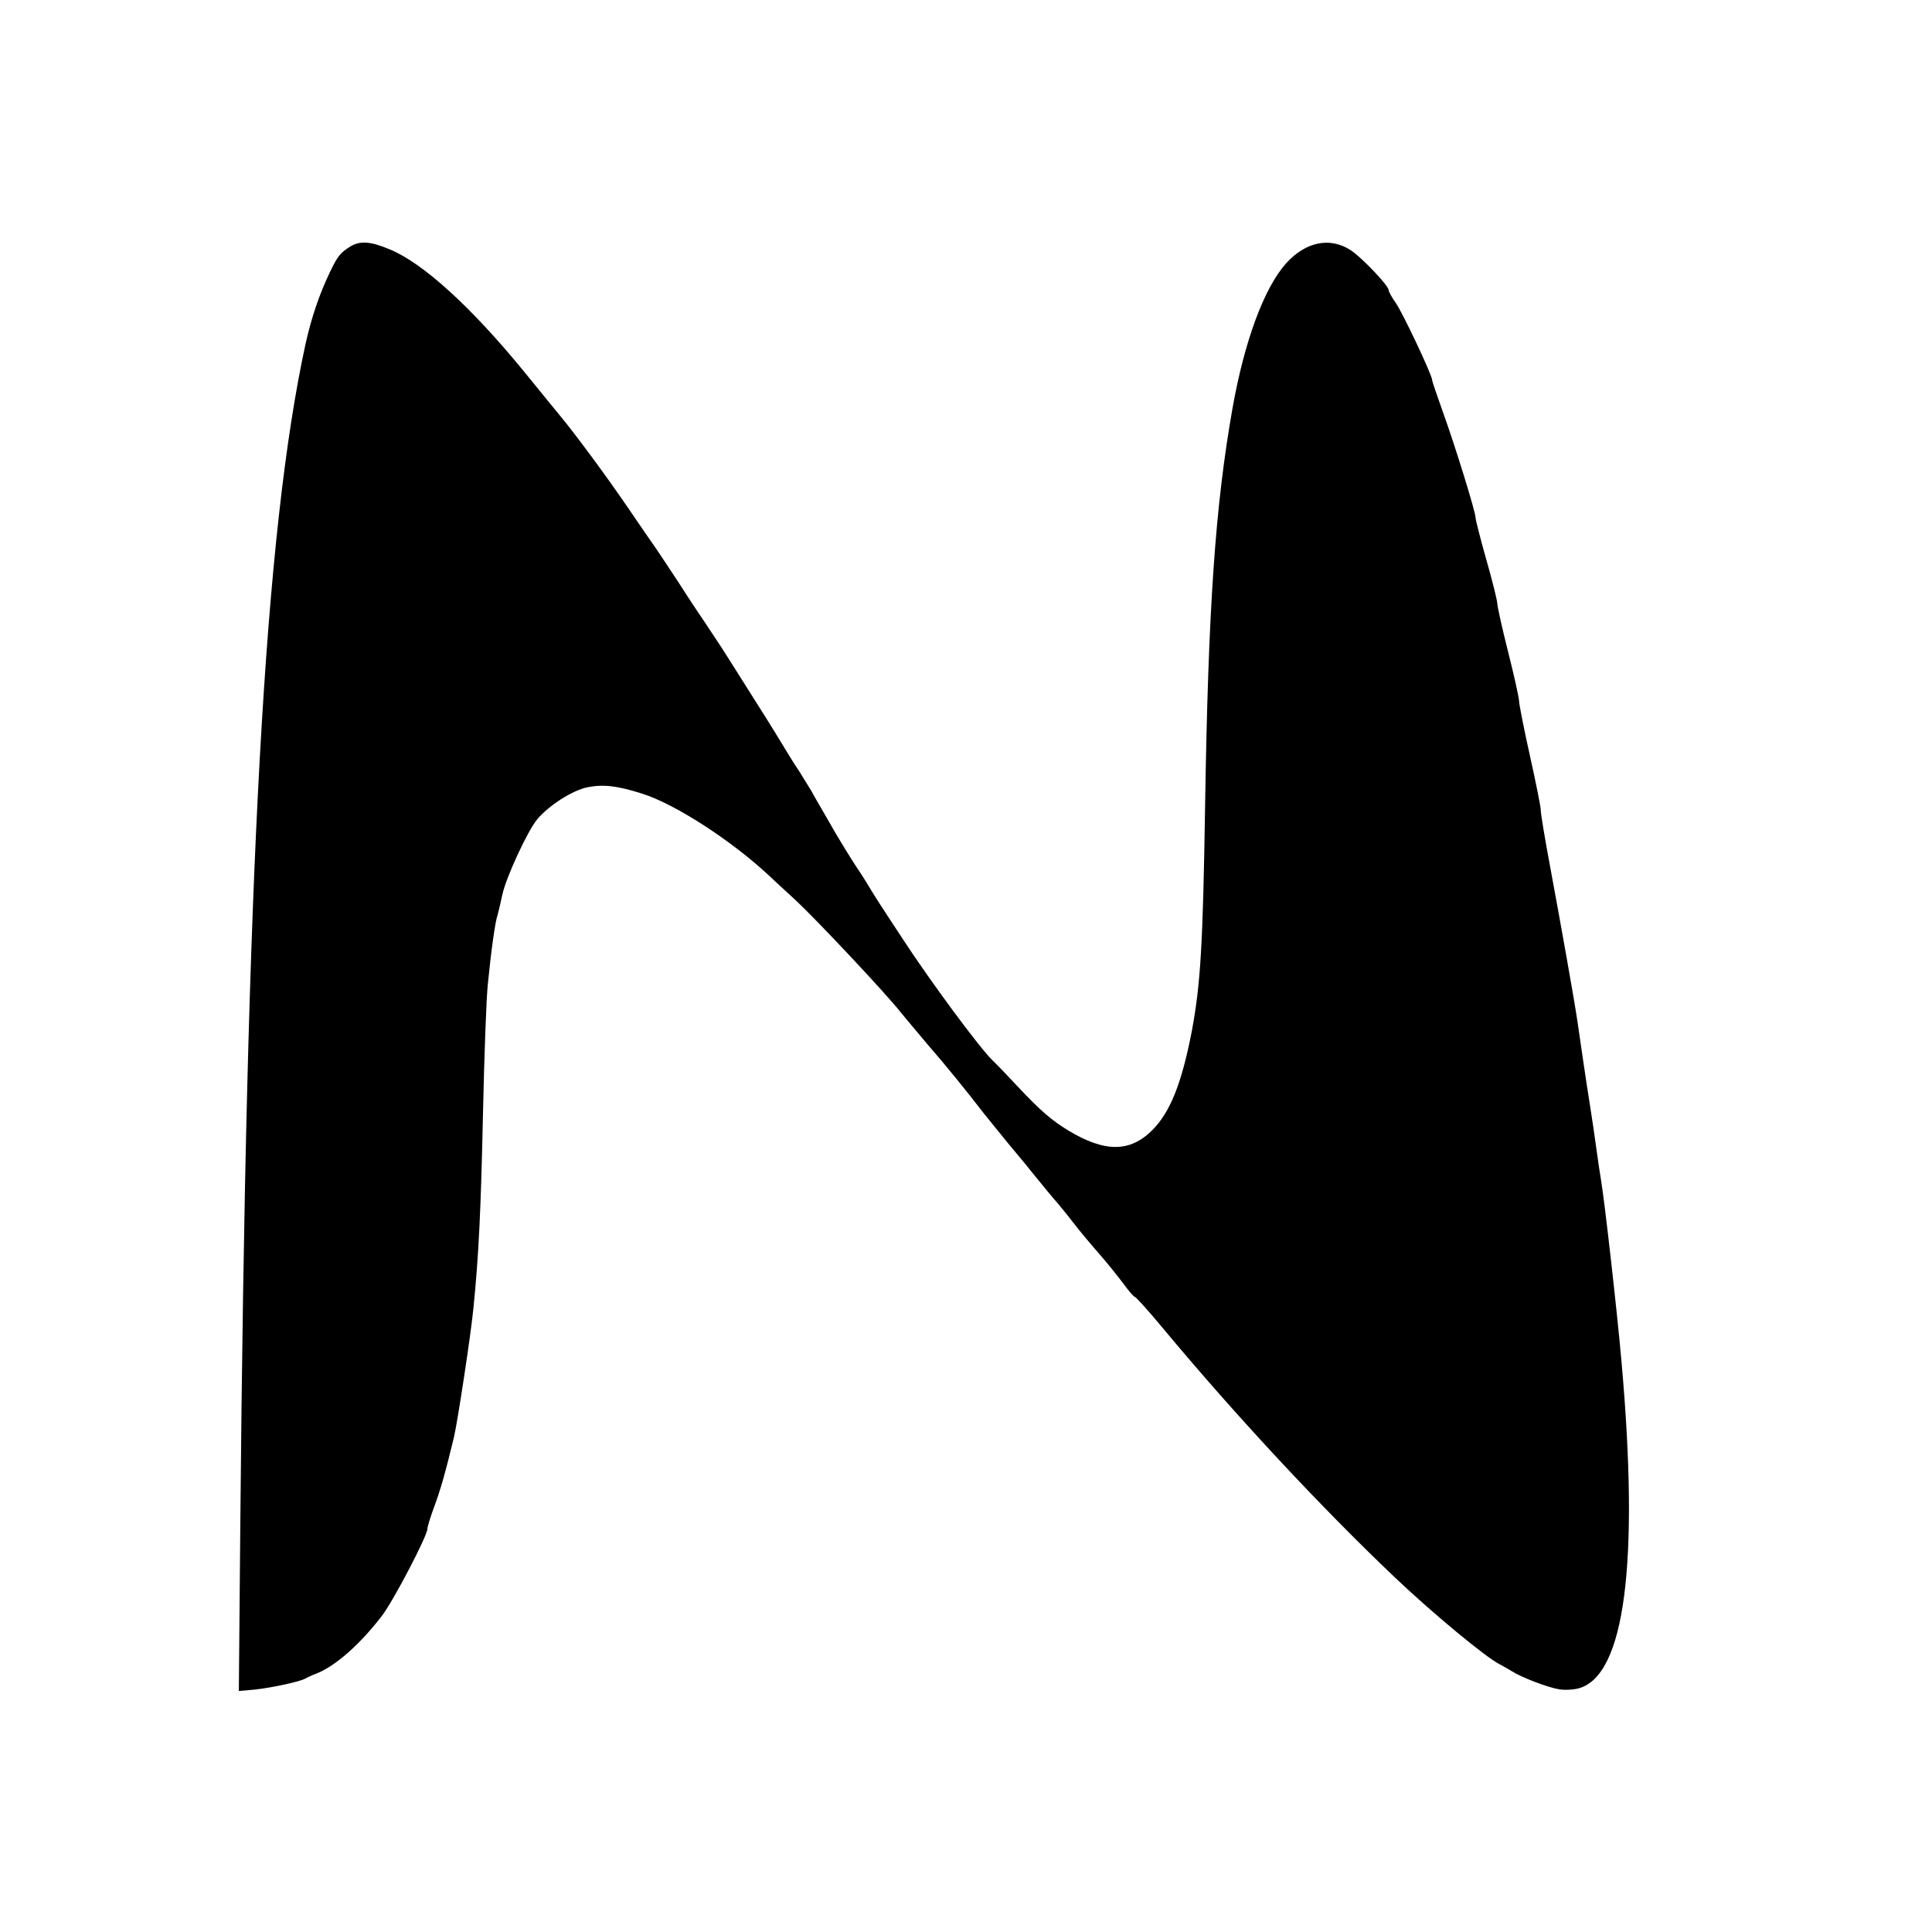 <?xml version="1.0" standalone="no"?>
<!DOCTYPE svg PUBLIC "-//W3C//DTD SVG 20010904//EN"
 "http://www.w3.org/TR/2001/REC-SVG-20010904/DTD/svg10.dtd">
<svg version="1.0" xmlns="http://www.w3.org/2000/svg"
 width="800pt" height="800pt" viewBox="0 0 800 800"
 preserveAspectRatio="xMidYMid meet">
<g transform="translate(0,800) scale(0.1,-0.1)"
fill="#000000" stroke="none">
<path d="M1450 6979 c-41 -26 -51 -38 -83 -104 -44 -91 -78 -191 -102 -300
-169 -778 -246 -2166 -270 -4894 l-6 -683 68 6 c72 8 191 34 208 46 6 3 26 13
45 20 79 31 182 122 272 240 48 63 188 331 188 360 0 8 11 44 24 80 30 80 50
151 86 300 15 65 69 419 80 530 22 218 31 398 40 810 5 239 14 480 20 535 14
141 30 256 40 285 4 14 13 52 20 85 15 71 105 266 145 313 49 58 145 119 207
132 66 13 122 7 226 -26 138 -43 375 -197 531 -344 14 -13 62 -58 106 -98 83
-77 371 -383 434 -463 21 -25 71 -86 113 -135 74 -85 160 -191 230 -282 18
-23 65 -80 103 -127 39 -46 93 -112 120 -146 28 -34 66 -81 86 -103 19 -23 50
-61 69 -86 19 -25 64 -79 100 -120 36 -41 82 -99 103 -127 21 -29 42 -53 46
-53 4 0 56 -57 114 -127 308 -370 658 -745 962 -1034 159 -151 378 -332 434
-360 14 -7 37 -21 51 -29 40 -26 151 -68 196 -75 23 -4 59 -2 81 4 191 52 252
518 177 1356 -17 195 -70 664 -84 745 -5 30 -14 91 -20 135 -6 44 -17 121 -25
170 -8 50 -21 135 -29 190 -8 55 -19 129 -24 165 -14 94 -67 392 -113 640 -22
118 -40 225 -39 236 0 12 -20 113 -45 225 -25 112 -45 214 -45 227 0 12 -20
103 -45 202 -25 99 -45 189 -45 201 0 11 -20 93 -45 180 -25 88 -45 167 -45
175 0 25 -86 302 -136 440 -24 67 -44 126 -44 131 0 20 -121 276 -150 318 -17
24 -30 48 -30 54 0 18 -111 135 -157 165 -86 56 -187 35 -268 -55 -91 -102
-172 -322 -221 -597 -72 -407 -101 -825 -114 -1652 -9 -578 -19 -736 -55 -930
-42 -216 -89 -335 -164 -410 -92 -92 -196 -92 -346 -2 -72 44 -116 82 -210
182 -38 41 -86 91 -106 110 -55 54 -256 326 -369 499 -14 21 -43 66 -65 99
-22 33 -56 86 -75 118 -19 32 -49 78 -66 103 -16 25 -48 77 -70 114 -21 37
-50 87 -64 111 -14 23 -32 56 -41 72 -10 16 -32 52 -50 81 -19 28 -47 73 -63
100 -41 68 -101 164 -161 258 -21 33 -48 76 -60 95 -27 43 -35 56 -109 167
-33 48 -84 126 -114 173 -31 47 -68 103 -83 125 -16 22 -69 100 -119 173 -86
126 -217 304 -282 382 -16 19 -84 103 -151 185 -217 265 -415 445 -552 502
-81 34 -124 37 -165 12z"/>
</g>
</svg>

